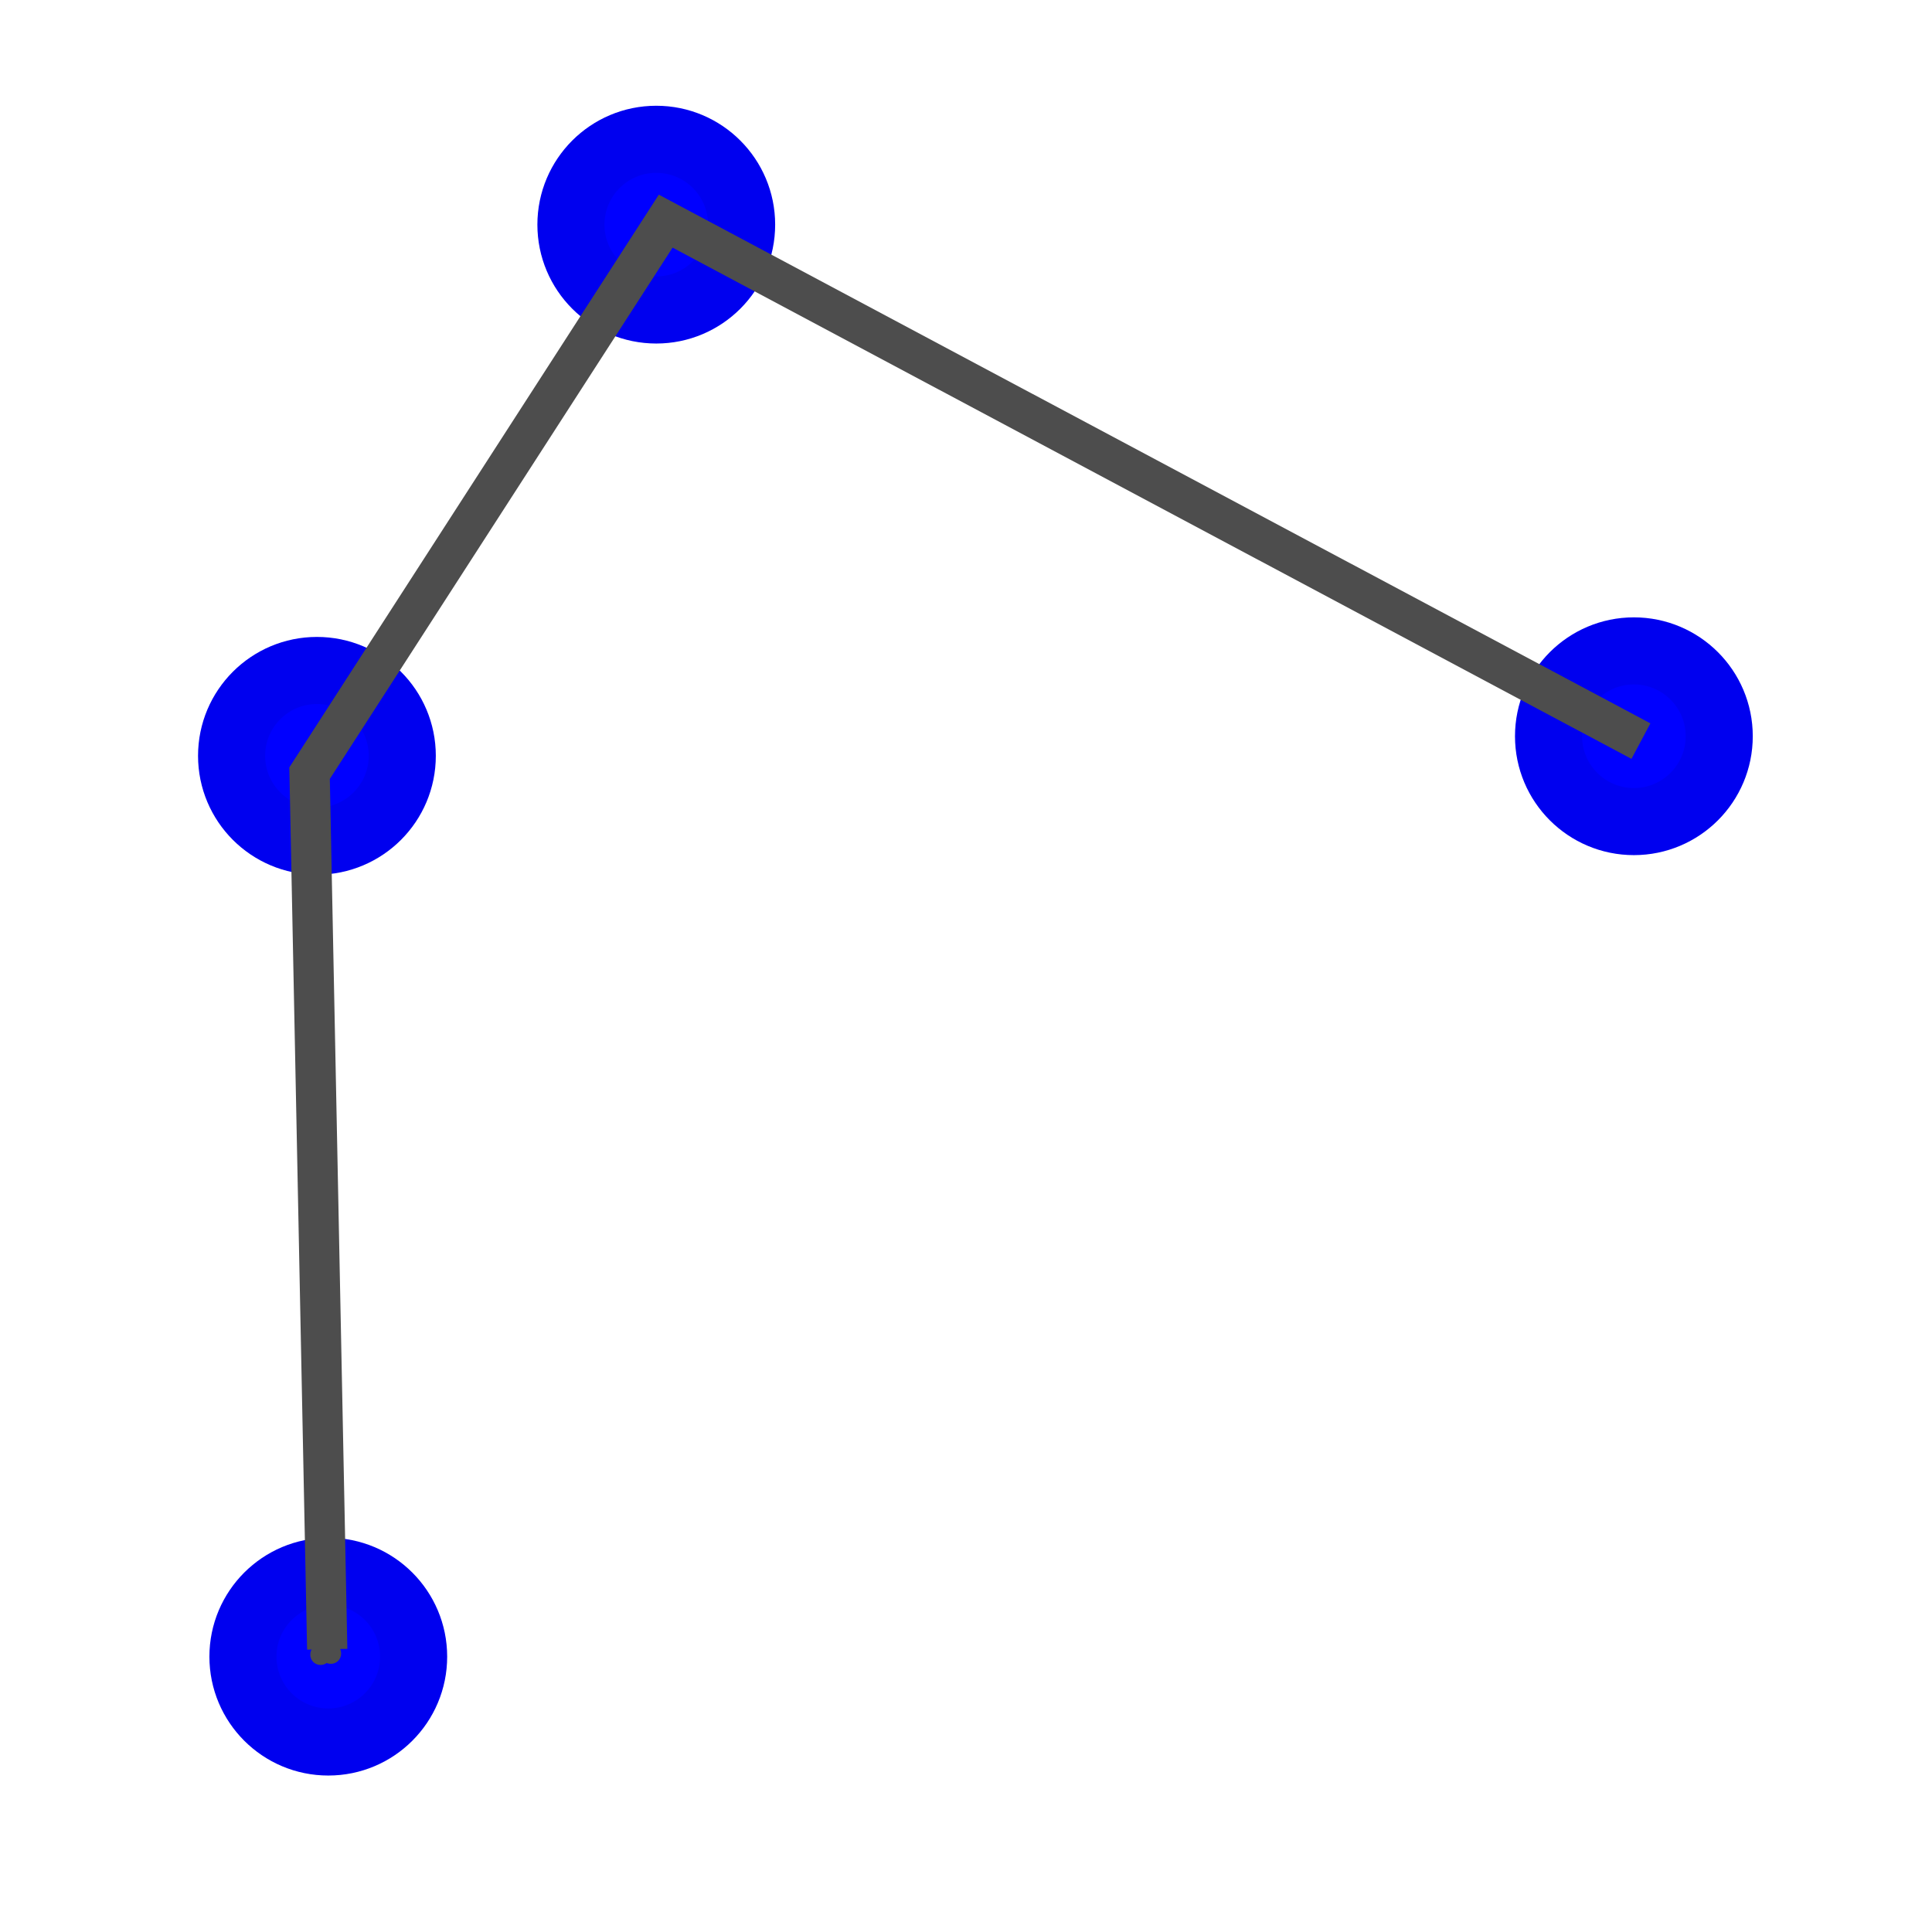 <?xml version="1.0" encoding="UTF-8" standalone="no"?>
<svg
   xmlns:dc="http://purl.org/dc/elements/1.1/"
   xmlns:cc="http://creativecommons.org/ns#"
   xmlns:rdf="http://www.w3.org/1999/02/22-rdf-syntax-ns#"
   xmlns:svg="http://www.w3.org/2000/svg"
   xmlns="http://www.w3.org/2000/svg"
   xmlns:sodipodi="http://sodipodi.sourceforge.net/DTD/sodipodi-0.dtd"
   xmlns:inkscape="http://www.inkscape.org/namespaces/inkscape"
   width="144"
   height="144"
   viewBox="0 0 38.1 38.1"
   version="1.1"
   id="svg8"
   inkscape:export-filename="/home/martin/m-designer/png/lwpolyline3.png"
   inkscape:export-xdpi="96"
   inkscape:export-ydpi="96"
   inkscape:version="1.0.2 (1.0.2+r75+1)"
   sodipodi:docname="polyline.svg">
  <defs
     id="defs2" />
  <sodipodi:namedview
     id="base"
     pagecolor="#ffffff"
     bordercolor="#666666"
     borderopacity="1.0"
     inkscape:pageopacity="0.0"
     inkscape:pageshadow="2"
     inkscape:zoom="2"
     inkscape:cx="74.025056"
     inkscape:cy="56.411678"
     inkscape:document-units="px"
     inkscape:current-layer="layer1"
     inkscape:document-rotation="0"
     showgrid="false"
     units="px"
     inkscape:window-width="1294"
     inkscape:window-height="704"
     inkscape:window-x="72"
     inkscape:window-y="27"
     inkscape:window-maximized="1"
     inkscape:object-nodes="false"
     inkscape:snap-others="false" />
  <g
     inkscape:label="Capa 1"
     inkscape:groupmode="layer"
     id="layer1">
    <circle
       style="fill:#0000ff;stroke:#0000ef;stroke-width:1.323"
       id="path10"
       cx="32.221"
       cy="14.519"
       r="1.683" />
    <circle
       style="fill:#0000ff;stroke:#0000ef;stroke-width:1.323"
       id="path10-3"
       cx="6.474"
       cy="32.67"
       r="1.683" />
    <circle
       style="fill:#0000ff;stroke:#0000ef;stroke-width:1.323"
       id="path10-6"
       cx="6.25"
       cy="14.905"
       r="1.683" />
    <circle
       style="fill:#0000ff;stroke:#0000ef;stroke-width:1.323"
       id="path10-7"
       cx="12.942"
       cy="4.43"
       r="1.683" />
    <circle
       id="path939"
       style="fill:#4d4d4d;stroke:#4d4d4d;stroke-width:0.265"
       cx="6.524"
       cy="32.608"
       r="0.071" />
    <circle
       id="path941"
       style="fill:#4d4d4d;stroke:#4d4d4d;stroke-width:0.265"
       cx="6.292"
       cy="14.904"
       r="0.071" />
    <circle
       id="path943"
       style="fill:#4d4d4d;stroke:#4d4d4d;stroke-width:0.265"
       cx="6.454"
       cy="32.576"
       r="0.071" />
    <circle
       id="path945"
       style="fill:#4d4d4d;stroke:#4d4d4d;stroke-width:0.265"
       cx="6.305"
       cy="15.154"
       r="0.071" />
    <circle
       id="path947"
       style="fill:#4d4d4d;stroke:#4d4d4d;stroke-width:0.265"
       cx="6.322"
       cy="32.63"
       r="0.071" />
    <path
       style="fill:none;stroke:#4d4d4d;stroke-width:0.794;stroke-linecap:butt;stroke-linejoin:miter;stroke-opacity:1;stroke-miterlimit:4;stroke-dasharray:none;fill-opacity:1"
       d="M 6.453,32.524 6.105,15.247 13.128,4.361 32.36,14.615"
       id="path953" />
  </g>
</svg>
